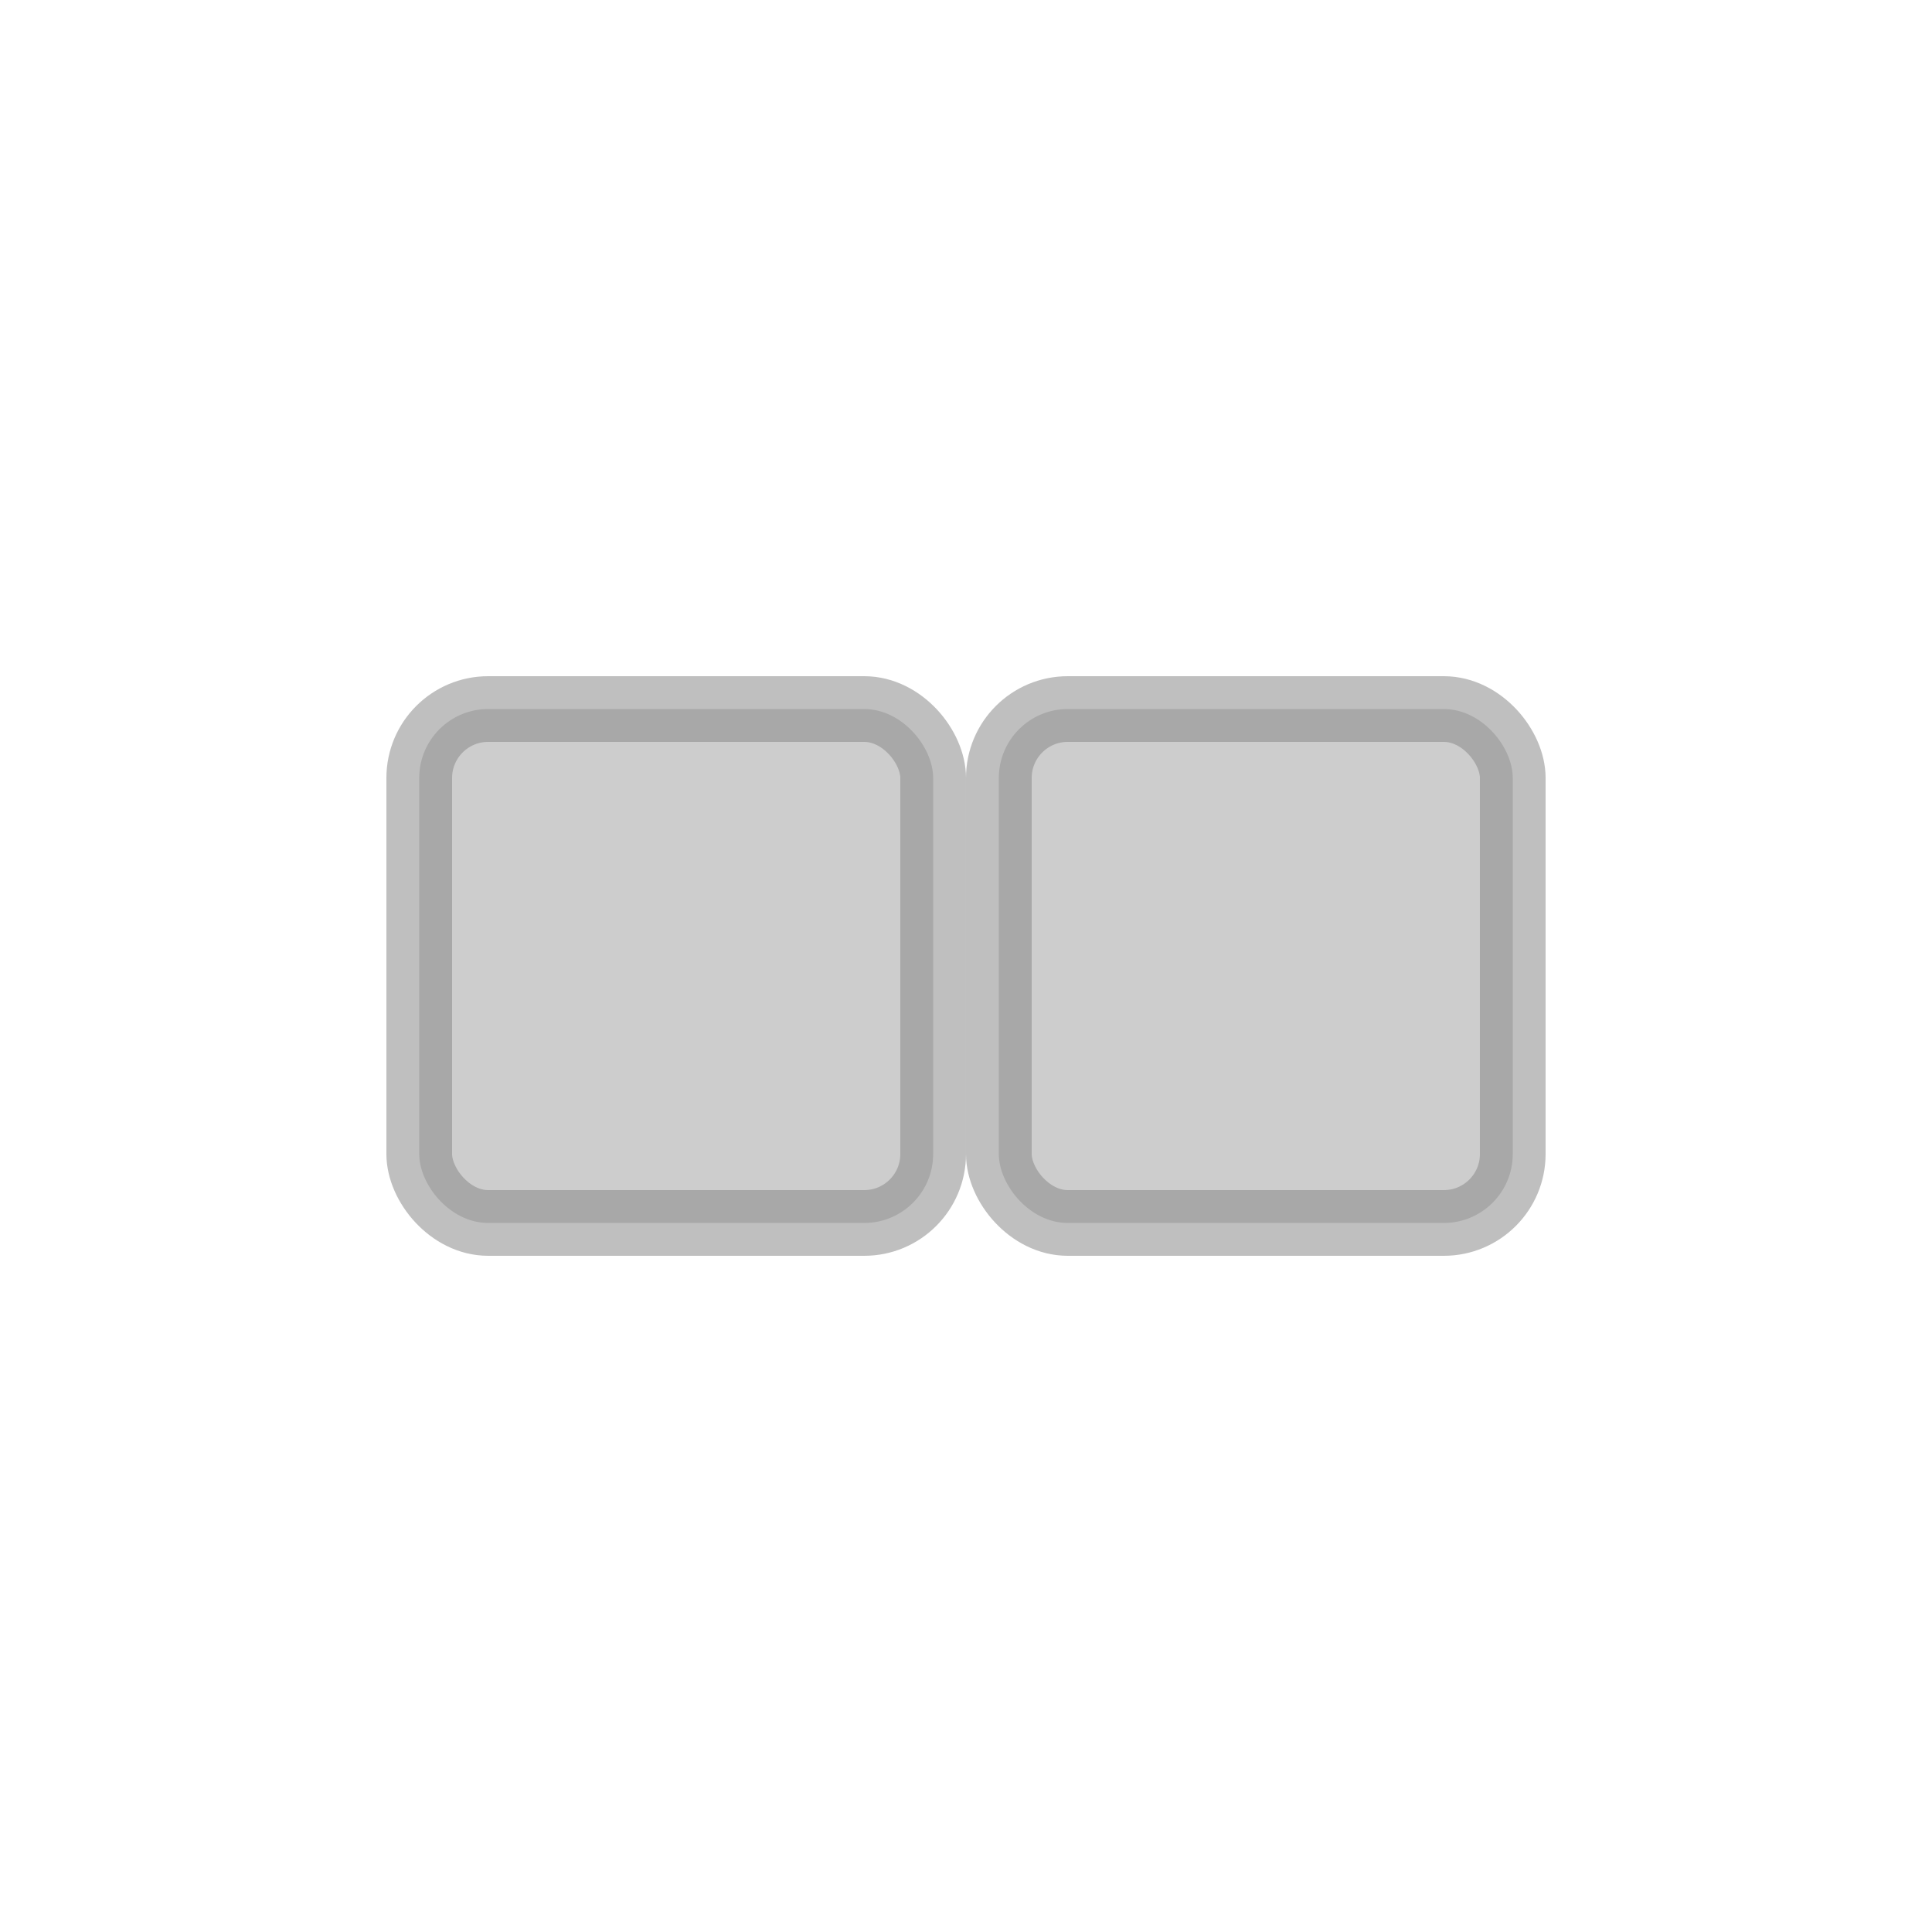 <?xml version="1.0" encoding="UTF-8" standalone="no"?>
<!-- Created with Inkscape (http://www.inkscape.org/) -->

<svg
   xmlns:dc="http://purl.org/dc/elements/1.1/"
   xmlns:cc="http://creativecommons.org/ns#"
   xmlns:rdf="http://www.w3.org/1999/02/22-rdf-syntax-ns#"
   xmlns:svg="http://www.w3.org/2000/svg"
   xmlns="http://www.w3.org/2000/svg"
   xmlns:sodipodi="http://sodipodi.sourceforge.net/DTD/sodipodi-0.dtd"
   xmlns:inkscape="http://www.inkscape.org/namespaces/inkscape"
   width="500"
   height="500"
   viewBox="0 0 500 500"
   id="svg2"
   version="1.1"
   inkscape:version="0.91 r13725"
   sodipodi:docname="twoHorizontal.svg">
  <defs
     id="defs4" />
  <sodipodi:namedview
     id="base"
     pagecolor="#ffffff"
     bordercolor="#666666"
     borderopacity="1.0"
     inkscape:pageopacity="0.0"
     inkscape:pageshadow="2"
     inkscape:zoom="1.979899"
     inkscape:cx="8.3687745"
     inkscape:cy="288.38441"
     inkscape:document-units="px"
     inkscape:current-layer="layer1"
     showgrid="false"
     units="px"
     inkscape:window-width="2880"
     inkscape:window-height="1749"
     inkscape:window-x="0"
     inkscape:window-y="51"
     inkscape:window-maximized="1" />
  <g
     inkscape:label="Layer 1"
     inkscape:groupmode="layer"
     id="layer1"
     transform="translate(0,-552.362)">
    <rect
       style="opacity:1;fill:#444444;fill-opacity:0.267;fill-rule:evenodd;stroke:#888888;stroke-width:17;stroke-linecap:round;stroke-linejoin:round;stroke-miterlimit:0;stroke-dasharray:none;stroke-dashoffset:0;stroke-opacity:0.533"
       id="rect4155"
       width="133"
       height="133"
       x="108.5"
       y="735.862"
       ry="17.837" />
    <rect
       style="opacity:1;fill:#444444;fill-opacity:0.267;fill-rule:evenodd;stroke:#888888;stroke-width:17;stroke-linecap:round;stroke-linejoin:round;stroke-miterlimit:0;stroke-dasharray:none;stroke-dashoffset:0;stroke-opacity:0.533"
       id="rect4155-1"
       width="133"
       height="133"
       x="258.5"
       y="735.862"
       ry="17.837" />
  </g>
</svg>

